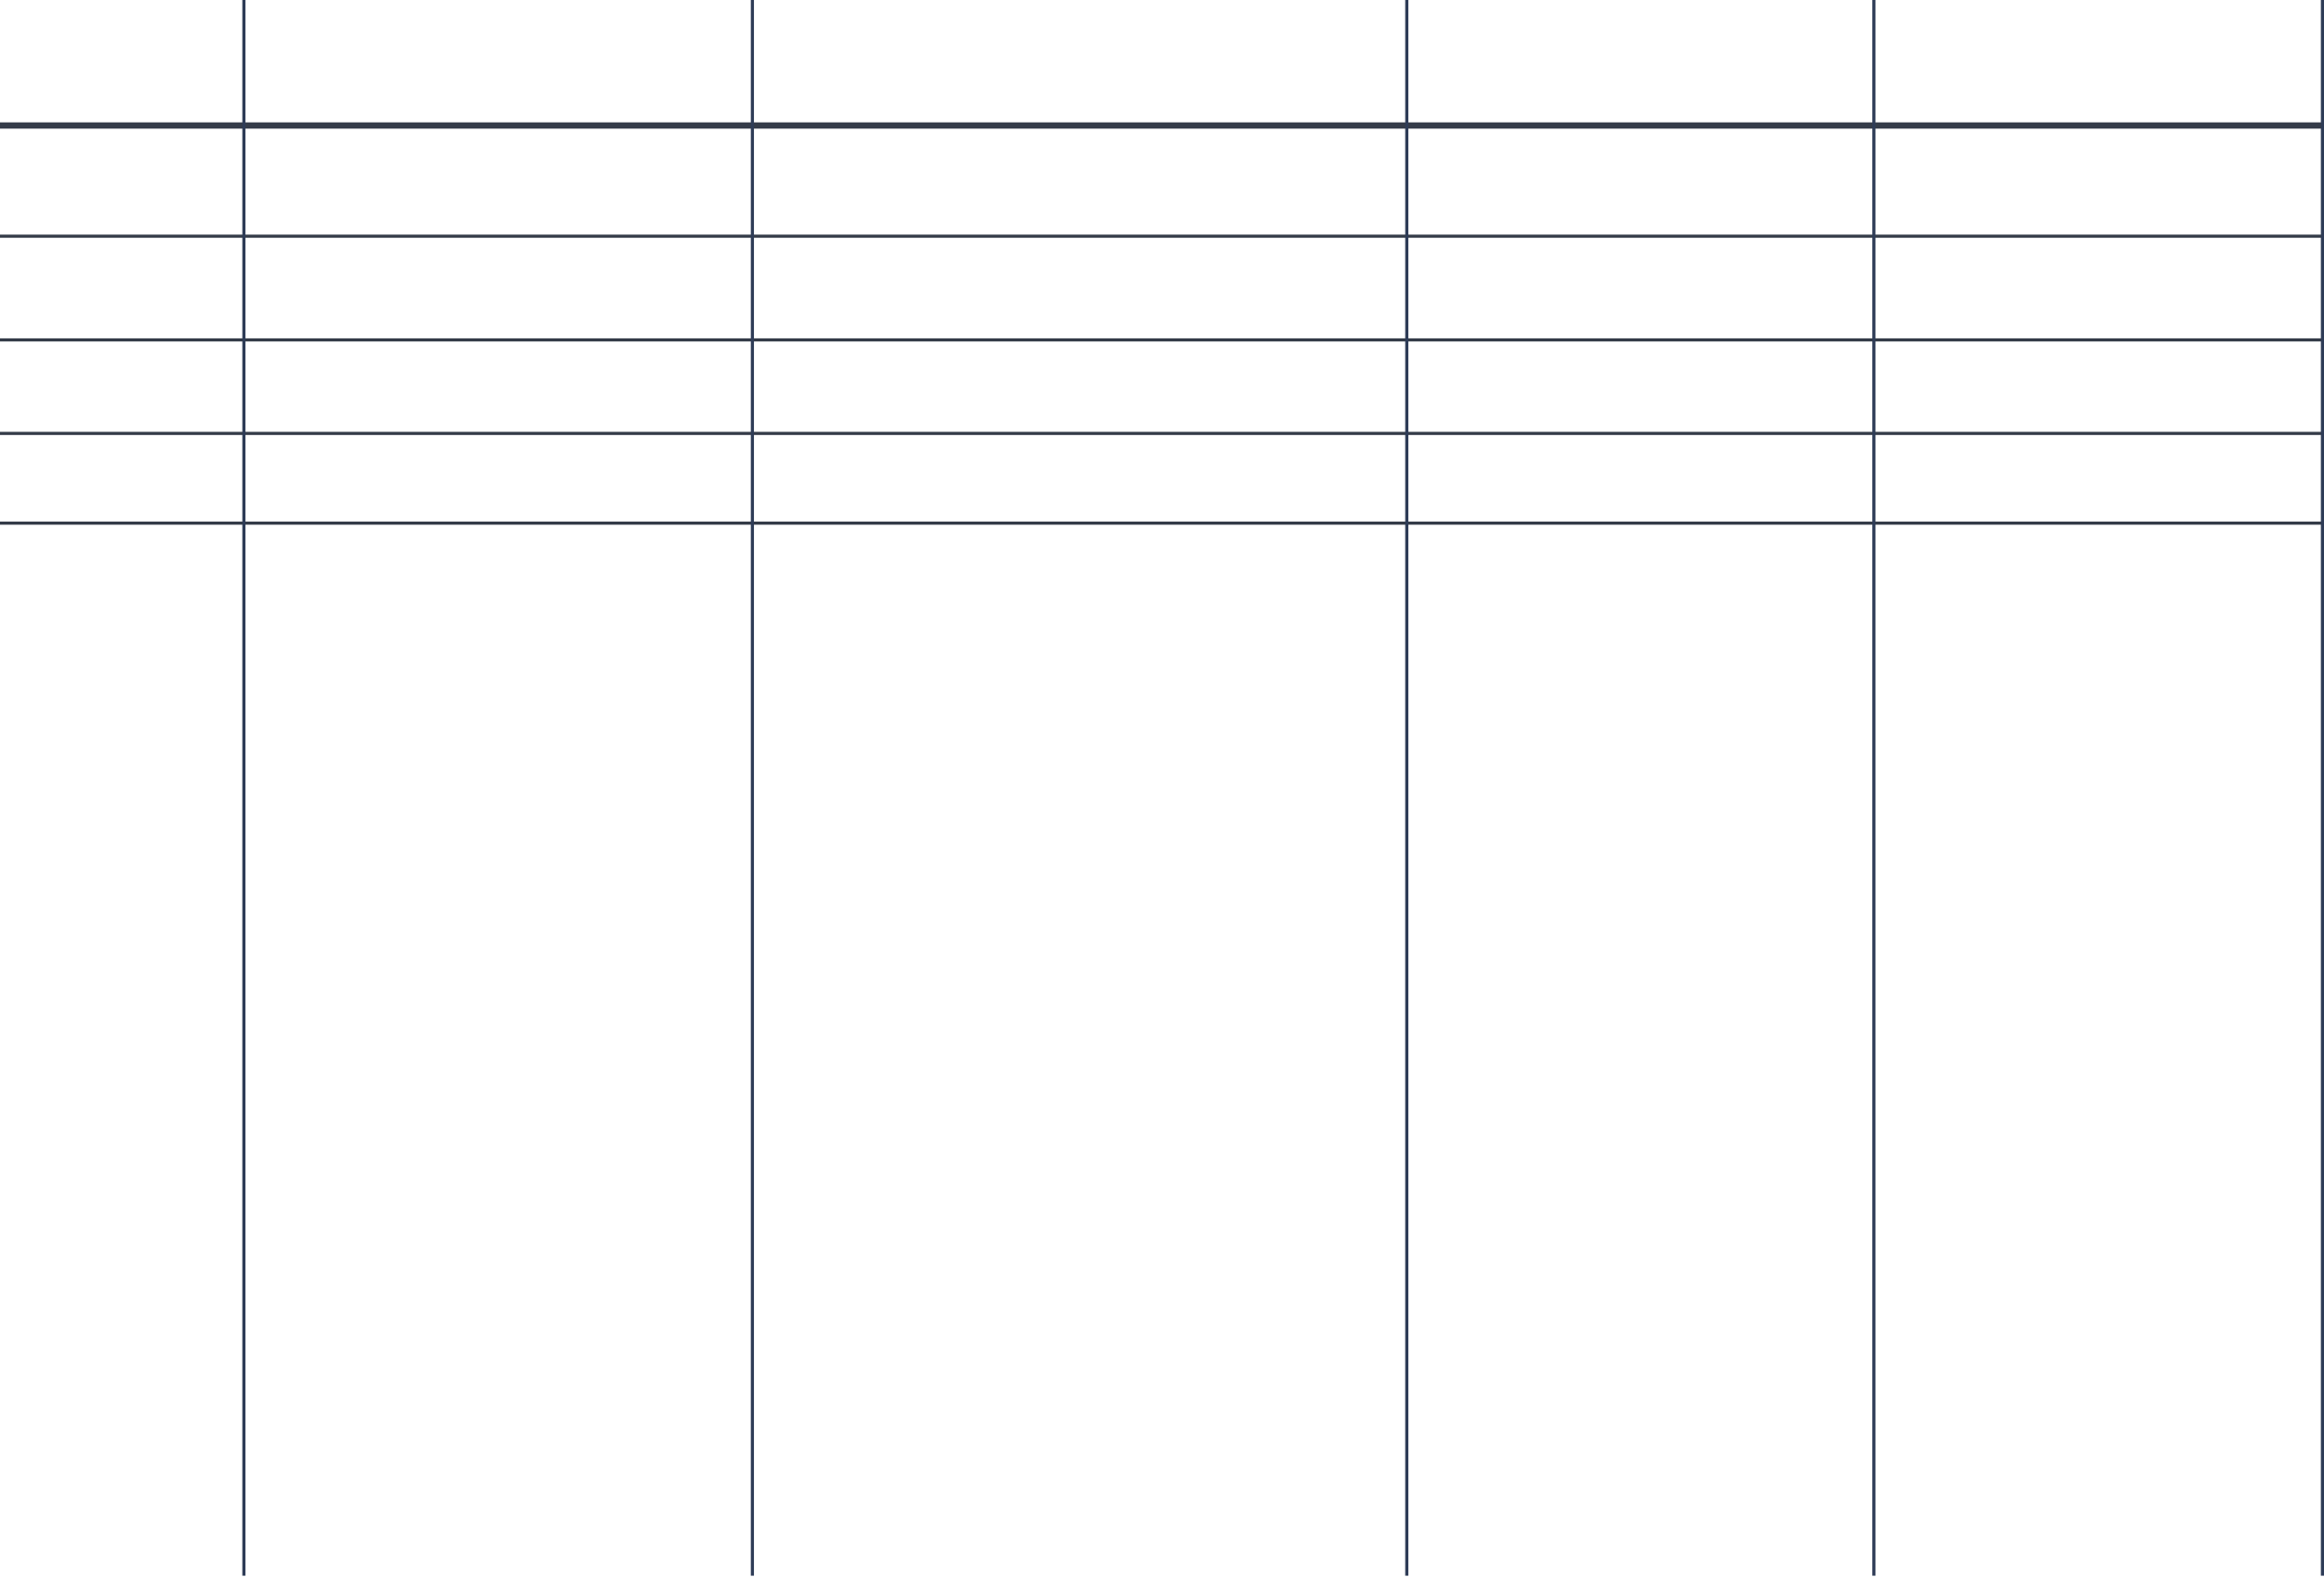 <svg width="743" height="504" viewBox="0 0 743 504" fill="none" xmlns="http://www.w3.org/2000/svg">
<line x1="-8.51903e-08" y1="40.115" x2="742.55" y2="40.115" stroke="#343B48" stroke-width="2"/>
<line x1="-4.25951e-08" y1="75.495" x2="742.55" y2="75.495" stroke="#343B48"/>
<line x1="-4.23747e-08" y1="108.641" x2="742.55" y2="108.641" stroke="#343B48"/>
<line x1="-4.23747e-08" y1="138.53" x2="742.55" y2="138.53" stroke="#343B48"/>
<line x1="-4.25951e-08" y1="167.207" x2="742.55" y2="167.207" stroke="#343B48"/>
<line x1="77.974" y1="1.50777e-08" x2="77.974" y2="503.632" stroke="#2E3C57"/>
<path d="M240.543 0L240.543 503.632" stroke="#2E3C57"/>
<path d="M449.76 0L449.76 503.632" stroke="#2E3C57"/>
<path d="M599.1 0L599.1 503.632" stroke="#2E3C57"/>
<line x1="742.499" y1="1.50777e-08" x2="742.499" y2="503.632" stroke="#2E3C57"/>
</svg>
